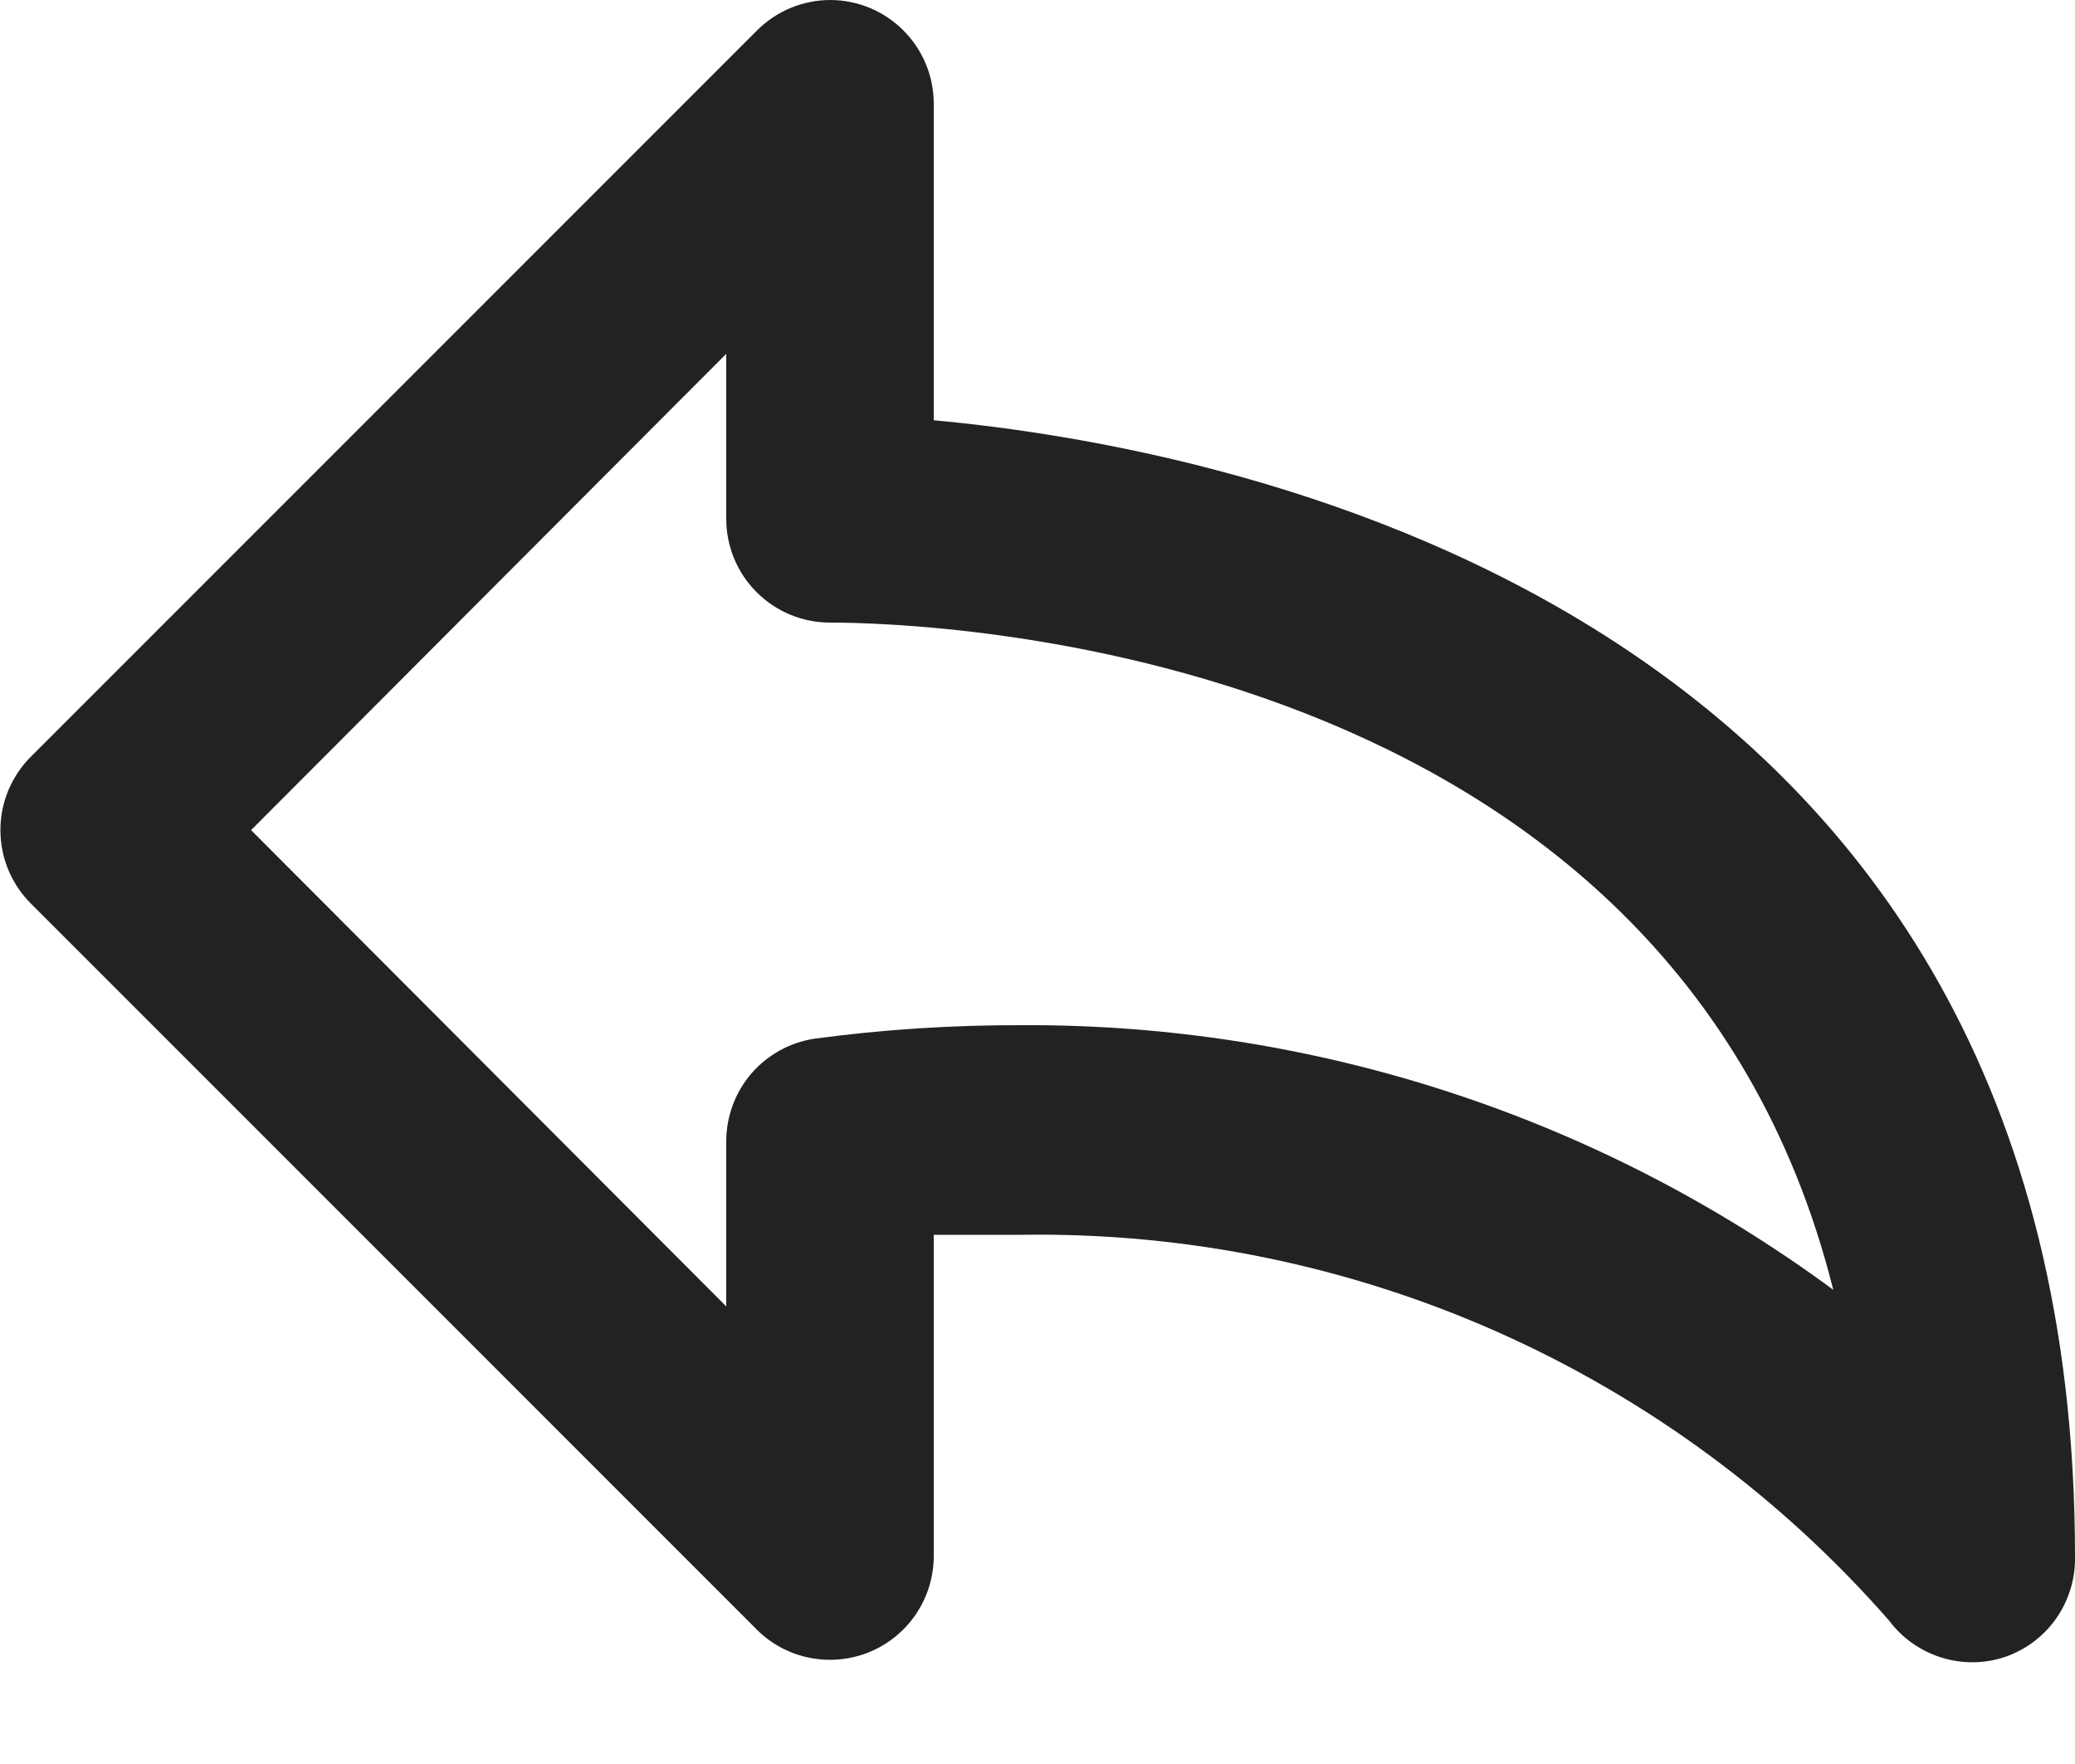 <svg width="20" height="17" viewBox="0 0 20 17" fill="none" xmlns="http://www.w3.org/2000/svg">
<path d="M9 4.05V1C9 0.735 8.895 0.48 8.707 0.293C8.52 0.105 8.265 0 8 0C7.738 0.001 7.486 0.105 7.3 0.29L0.3 7.29C0.206 7.383 0.132 7.494 0.081 7.615C0.03 7.737 0.004 7.868 0.004 8C0.004 8.132 0.03 8.263 0.081 8.385C0.132 8.506 0.206 8.617 0.3 8.71L7.3 15.71C7.44 15.848 7.618 15.941 7.811 15.978C8.004 16.015 8.204 15.994 8.385 15.919C8.567 15.843 8.722 15.715 8.831 15.552C8.94 15.389 8.999 15.197 9 15V11.9H9.85C11.43 11.876 12.996 12.197 14.44 12.839C15.883 13.482 17.17 14.431 18.21 15.62C18.335 15.787 18.51 15.91 18.709 15.973C18.908 16.036 19.122 16.035 19.32 15.97C19.522 15.902 19.697 15.771 19.819 15.597C19.941 15.422 20.005 15.213 20 15C20 5.88 11.92 4.32 9 4.05ZM9.85 9.88C9.181 9.878 8.513 9.921 7.85 10.01C7.613 10.046 7.397 10.166 7.241 10.347C7.085 10.529 7 10.761 7 11V12.59L2.42 8L7 3.41V5C7 5.265 7.105 5.52 7.293 5.707C7.48 5.895 7.735 6 8 6C8.91 6 16.11 6.2 17.67 12.43C15.406 10.761 12.663 9.866 9.85 9.88Z" fill="#222222"/>
</svg>
